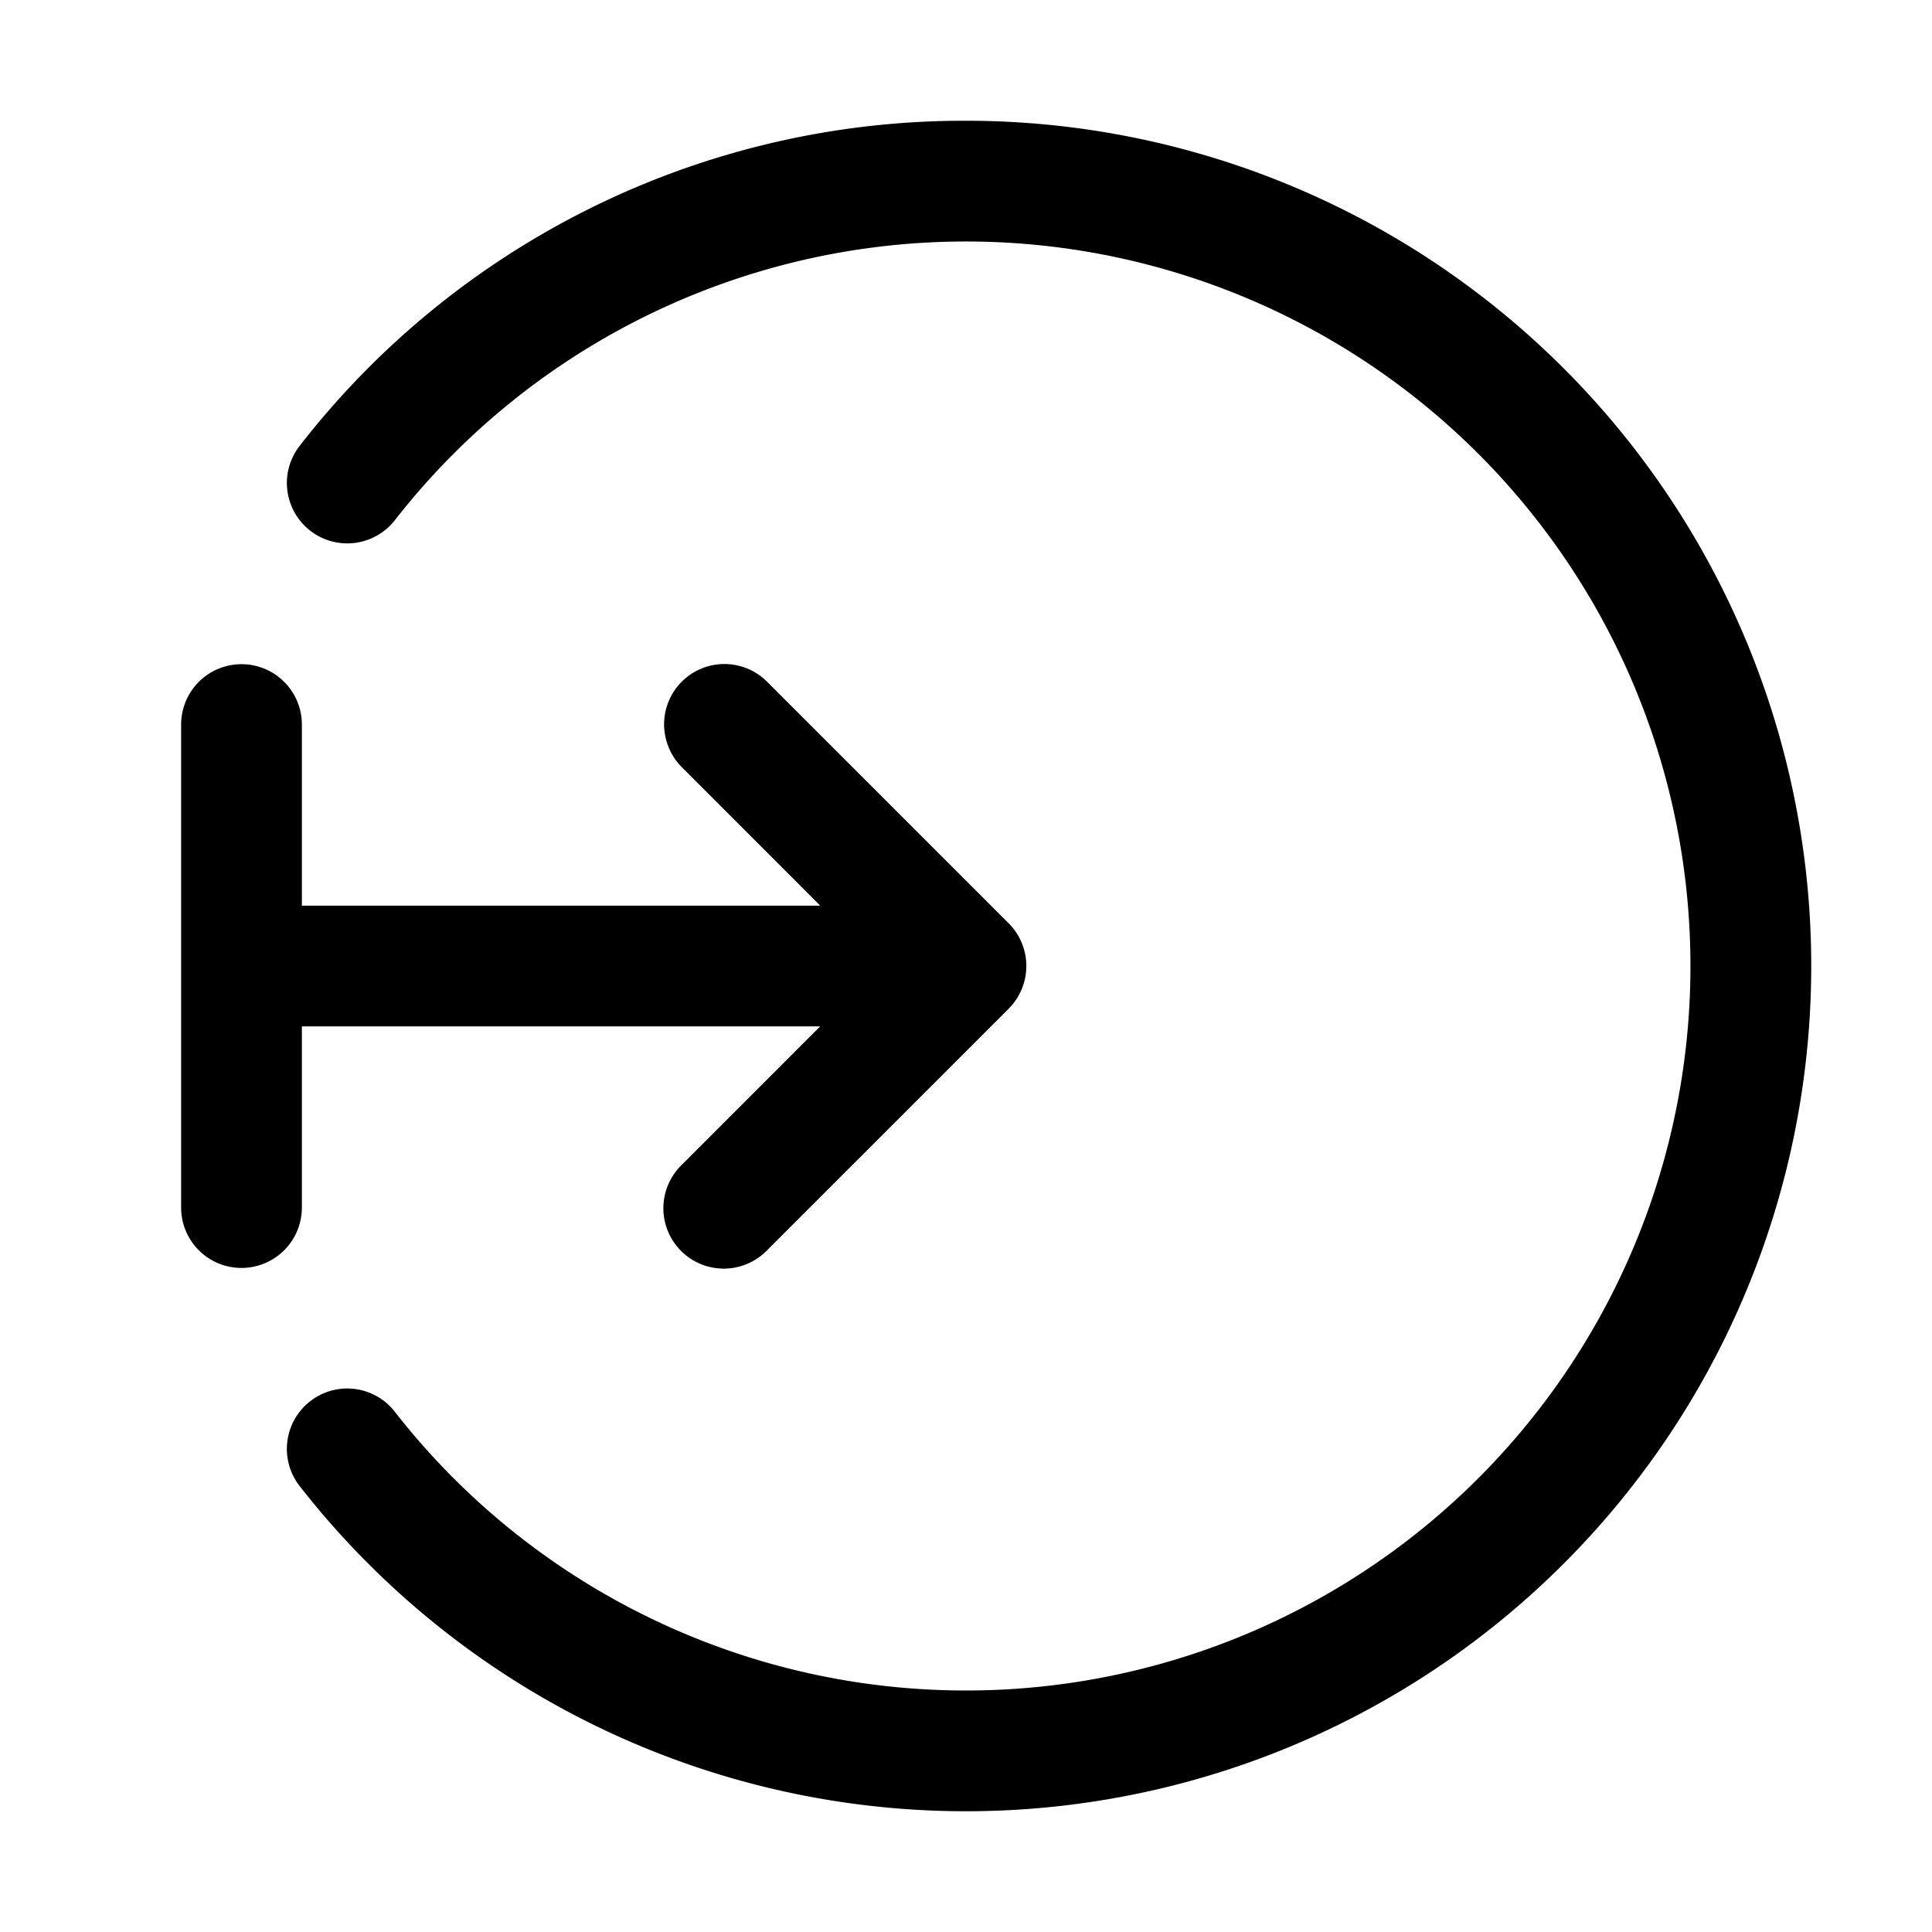 <svg xmlns="http://www.w3.org/2000/svg" width="32" height="32" viewBox="0 0 32 32"><path d="M16 2A13.928 13.928 0 0 0 4.964 7.384 1 1 0 1 0 6.54 8.616a12 12 0 1 1 0 14.768.998.998 0 0 0-1.405-.173 1 1 0 0 0-.17 1.405A14 14 0 1 0 16 2Z"/><path d="M5 17h8.585l-2.292 2.293a1 1 0 1 0 1.414 1.414l4-4a1.001 1.001 0 0 0 0-1.414l-4-4a.999.999 0 0 0-1.63 1.09 1 1 0 0 0 .216.324l2.293 2.294H5v-3a1 1 0 1 0-2 0v8a1 1 0 1 0 2 0v-3Z"/></svg>